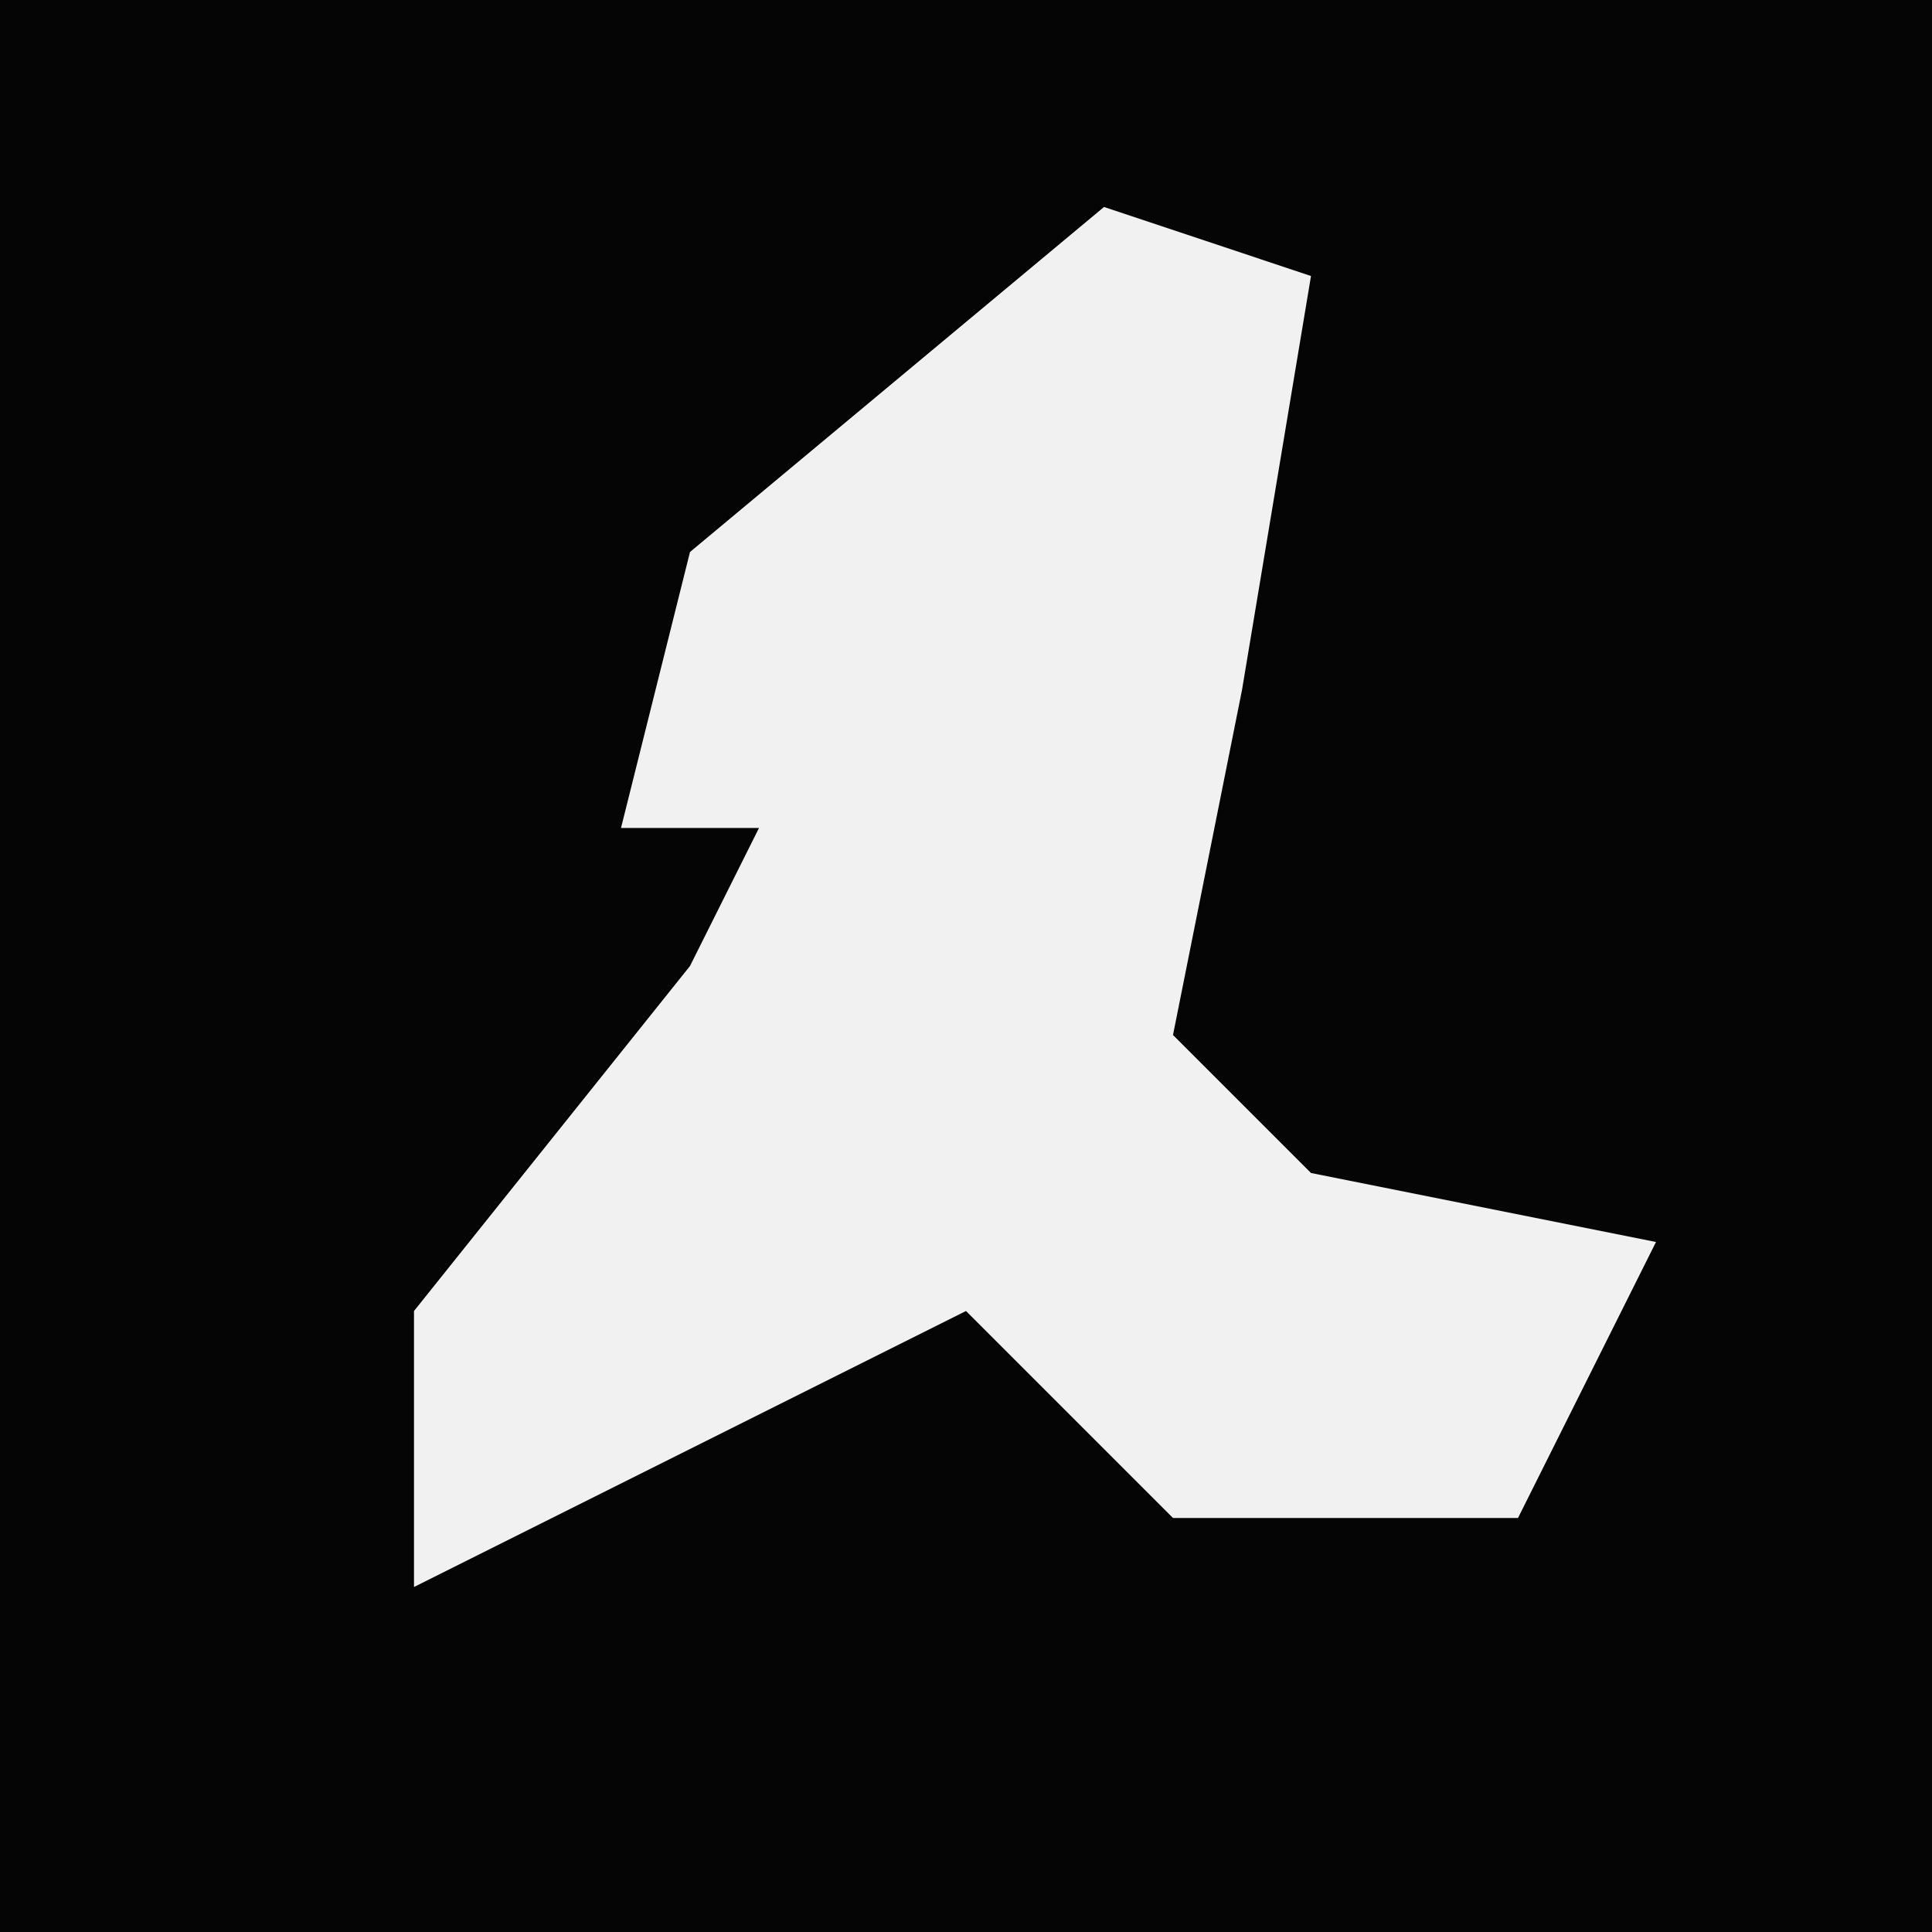 <?xml version="1.0" encoding="UTF-8"?>
<svg version="1.1" xmlns="http://www.w3.org/2000/svg" width="28" height="28">
<path d="M0,0 L28,0 L28,28 L0,28 Z " fill="#050505" transform="translate(0,0)"/>
<path d="M0,0 L3,1 L2,7 L1,12 L3,14 L8,15 L6,19 L1,19 L-2,16 L-6,18 L-10,20 L-10,16 L-6,11 L-5,9 L-7,9 L-6,5 Z " fill="#F1F1F1" transform="translate(16,3)"/>
</svg>
